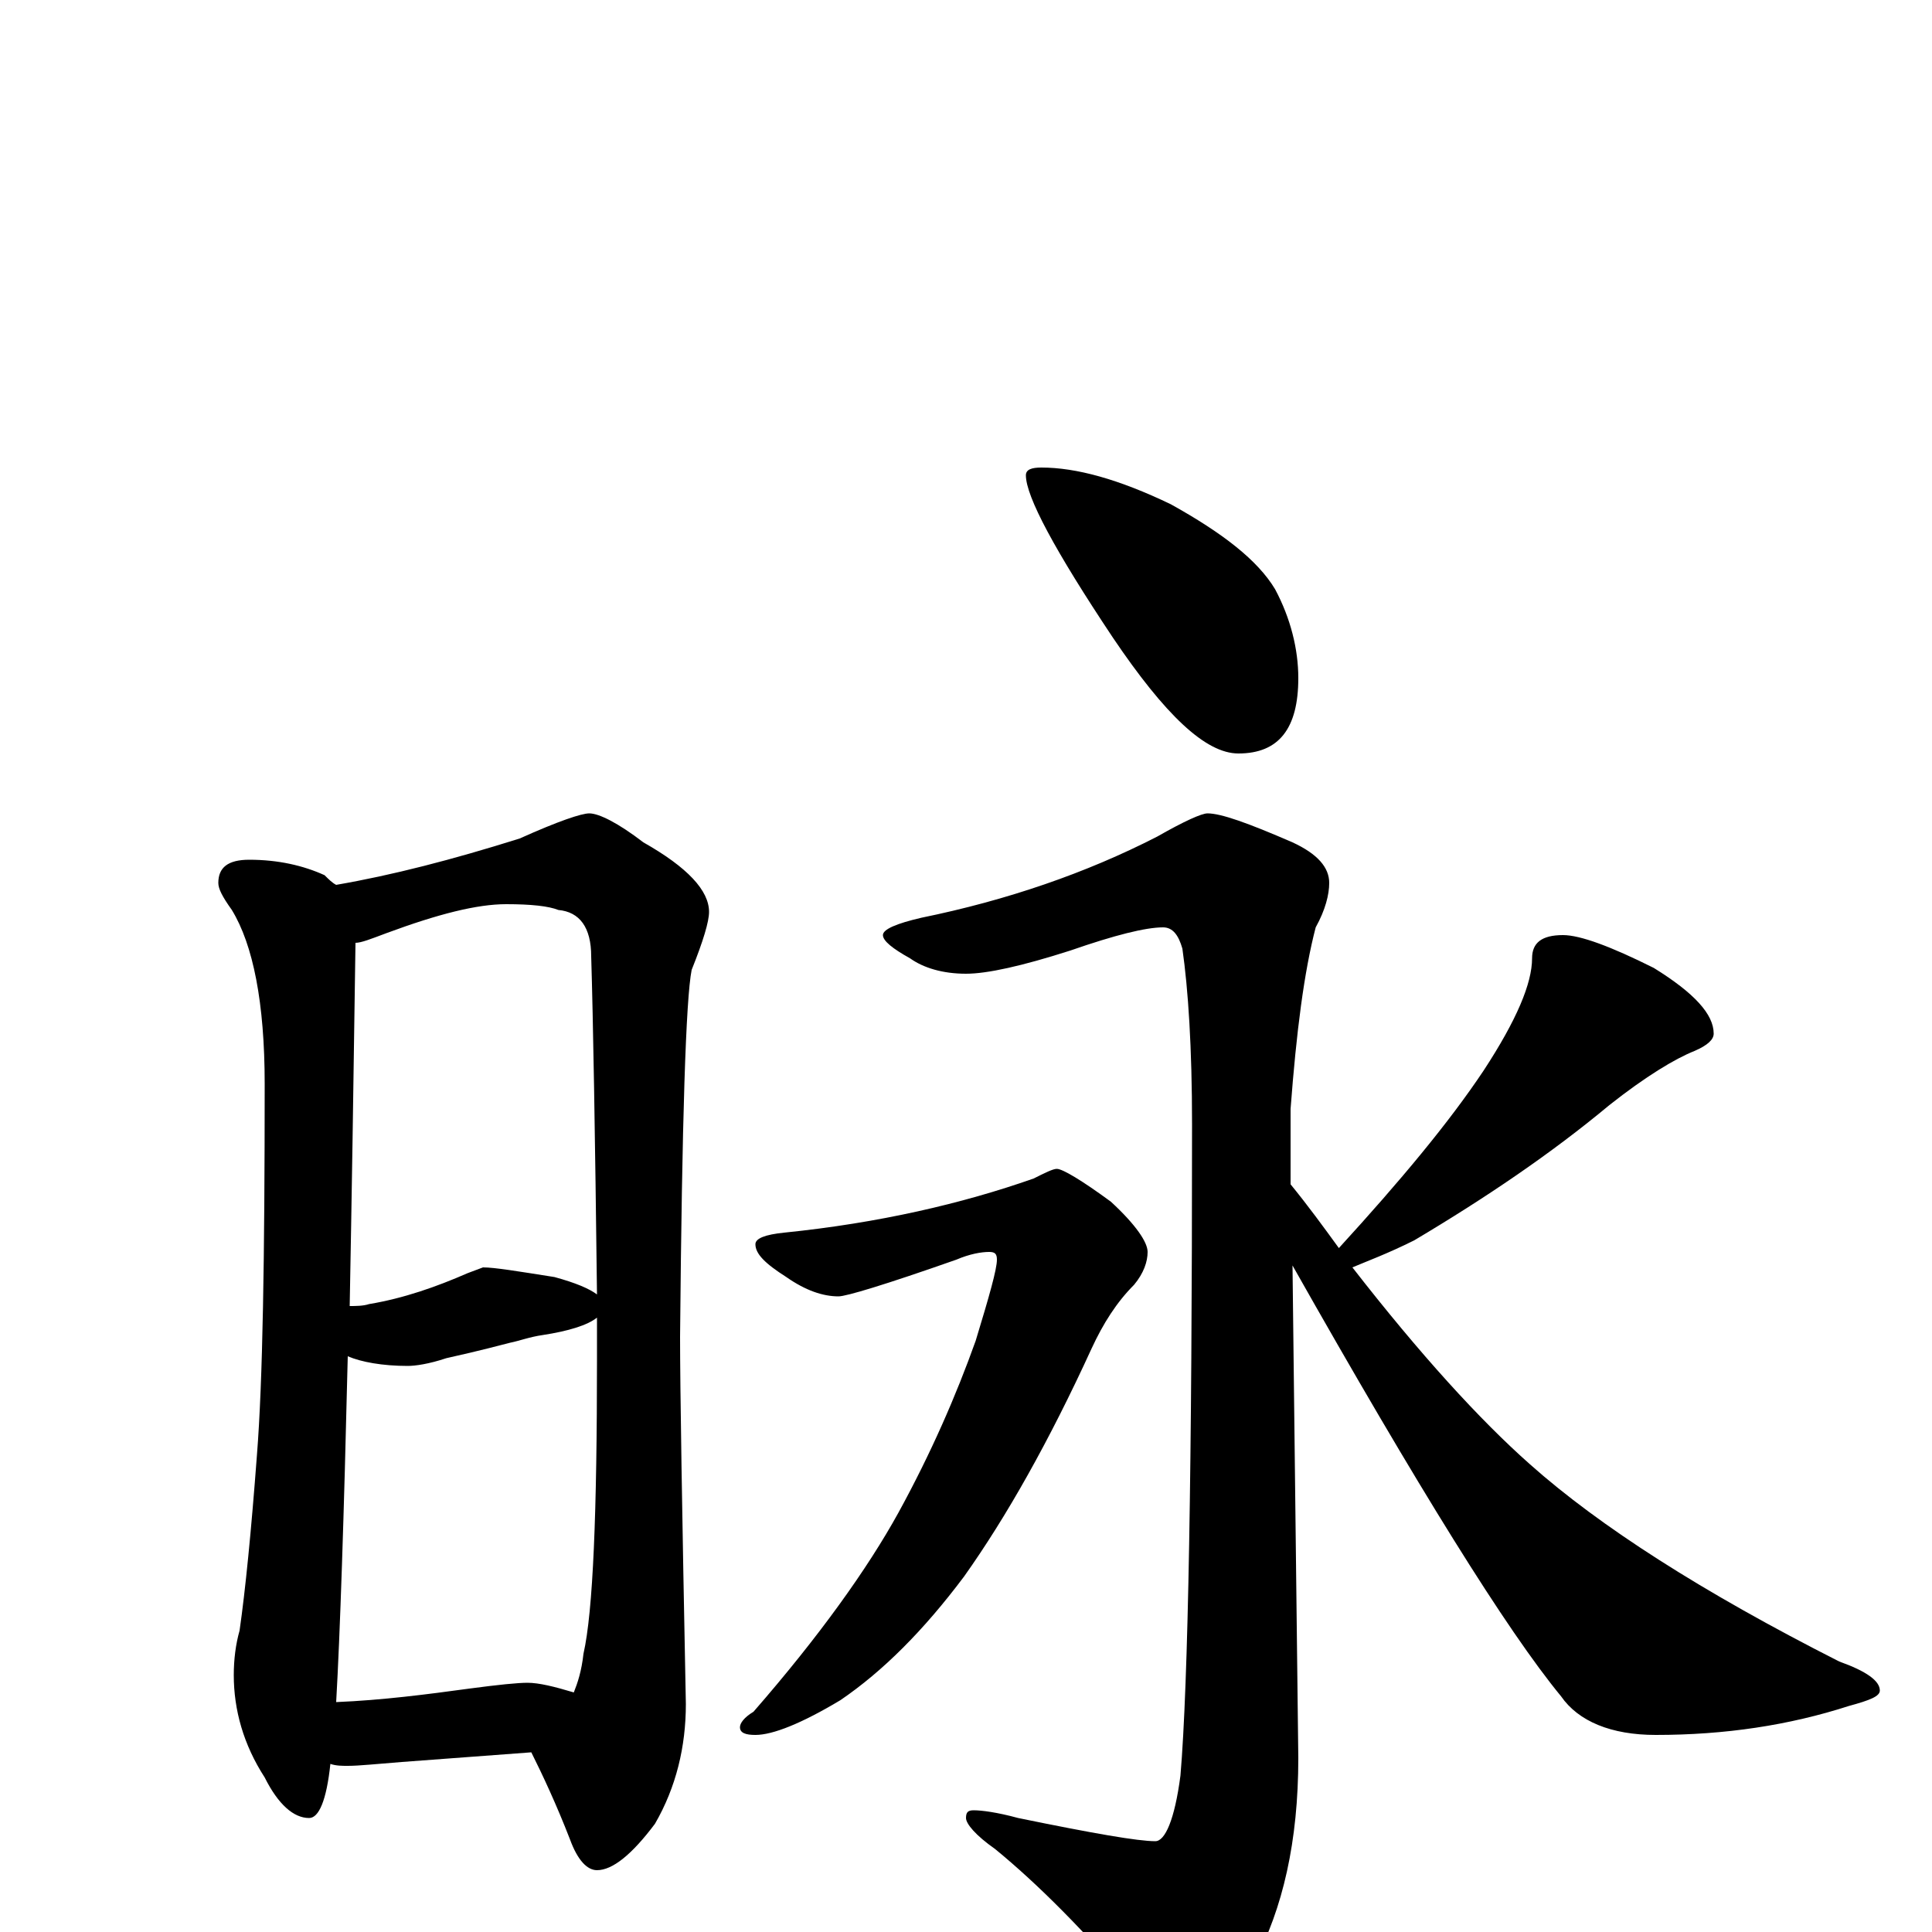 <?xml version="1.0" encoding="utf-8" ?>
<!DOCTYPE svg PUBLIC "-//W3C//DTD SVG 1.1//EN" "http://www.w3.org/Graphics/SVG/1.1/DTD/svg11.dtd">
<svg version="1.1" id="Layer_1" xmlns="http://www.w3.org/2000/svg" xmlns:xlink="http://www.w3.org/1999/xlink" x="0px" y="145px" width="1000px" height="1000px" viewBox="0 0 1000 1000" enable-background="new 0 0 1000 1000" xml:space="preserve">
<g id="Layer_1">
<path id="glyph" transform="matrix(1 0 0 -1 0 1000)" d="M129,555C144,555 157,552 168,547C170,545 172,543 174,542C203,547 234,555 269,566C289,575 301,579 305,579C310,579 320,574 333,564C356,551 367,539 367,528C367,523 364,513 358,498C355,483 353,420 352,308C352,282 353,219 355,118C355,96 350,75 339,56C327,40 317,32 309,32C304,32 299,37 295,48C288,66 281,81 275,93l-67,-5C195,87 186,86 180,86C177,86 174,86 171,87C169,68 165,59 160,59C152,59 144,66 137,80C126,97 121,115 121,133C121,141 122,149 124,156C127,177 130,207 133,247C136,285 137,349 137,439C137,481 131,511 120,529C115,536 113,540 113,543C113,551 118,555 129,555M174,119C198,120 221,123 243,126C258,128 268,129 273,129C279,129 287,127 297,124C299,129 301,135 302,144C307,166 309,217 309,297C309,304 309,311 309,318C304,314 294,311 281,309C274,308 269,306 264,305C260,304 249,301 231,297C222,294 215,293 211,293C198,293 187,295 180,298C178,214 176,154 174,119M181,324C184,324 188,324 191,325C209,328 226,334 242,341l8,3C256,344 268,342 287,339C298,336 305,333 309,330C308,414 307,472 306,505C306,520 300,528 289,529C284,531 275,532 262,532C247,532 227,527 200,517C192,514 187,512 184,512C183,440 182,377 181,324M539,758C557,758 579,752 606,739C633,724 651,710 660,695C668,680 672,664 672,649C672,623 662,610 641,610C624,610 603,630 576,670C546,715 531,743 531,754C531,757 534,758 539,758M625,579C632,579 646,574 669,564C682,558 688,551 688,543C688,537 686,529 681,520C675,497 671,466 668,426l0,-39C677,376 685,365 693,354C725,389 750,419 768,446C785,472 793,491 793,504C793,512 798,516 809,516C818,516 834,510 856,499C877,486 887,475 887,465C887,462 884,459 877,456C867,452 852,443 833,428C803,403 769,380 732,358C718,351 707,347 700,344C735,299 766,265 792,242C828,210 881,176 952,140C966,135 973,130 973,125C973,122 968,120 957,117C926,107 893,102 857,102C834,102 817,109 808,122C780,156 734,230 669,345l3,-255C672,47 664,12 649,-16C637,-39 625,-50 613,-50C607,-50 599,-44 589,-32C562,0 537,25 515,43C505,50 500,56 500,59C500,62 501,63 504,63C508,63 516,62 527,59C566,51 589,47 598,47C603,47 608,58 611,81C615,128 617,241 617,418C617,458 615,488 612,509C610,516 607,520 602,520C593,520 577,516 554,508C529,500 511,496 500,496C488,496 478,499 471,504C462,509 457,513 457,516C457,519 464,522 477,525C521,534 562,548 599,567C613,575 622,579 625,579M547,395C550,395 560,389 575,378C588,366 594,357 594,352C594,347 592,341 587,335C578,326 571,315 565,302C543,254 521,215 499,184C478,156 457,135 435,120C415,108 400,102 391,102C386,102 383,103 383,106C383,108 385,111 390,114C424,153 449,188 465,217C482,248 495,278 505,306C512,329 516,343 516,348C516,351 515,352 512,352C508,352 502,351 495,348C458,335 438,329 434,329C426,329 417,332 407,339C396,346 391,351 391,356C391,359 396,361 406,362C455,367 498,377 535,390C541,393 545,395 547,395z"/>
</g>
</svg>
